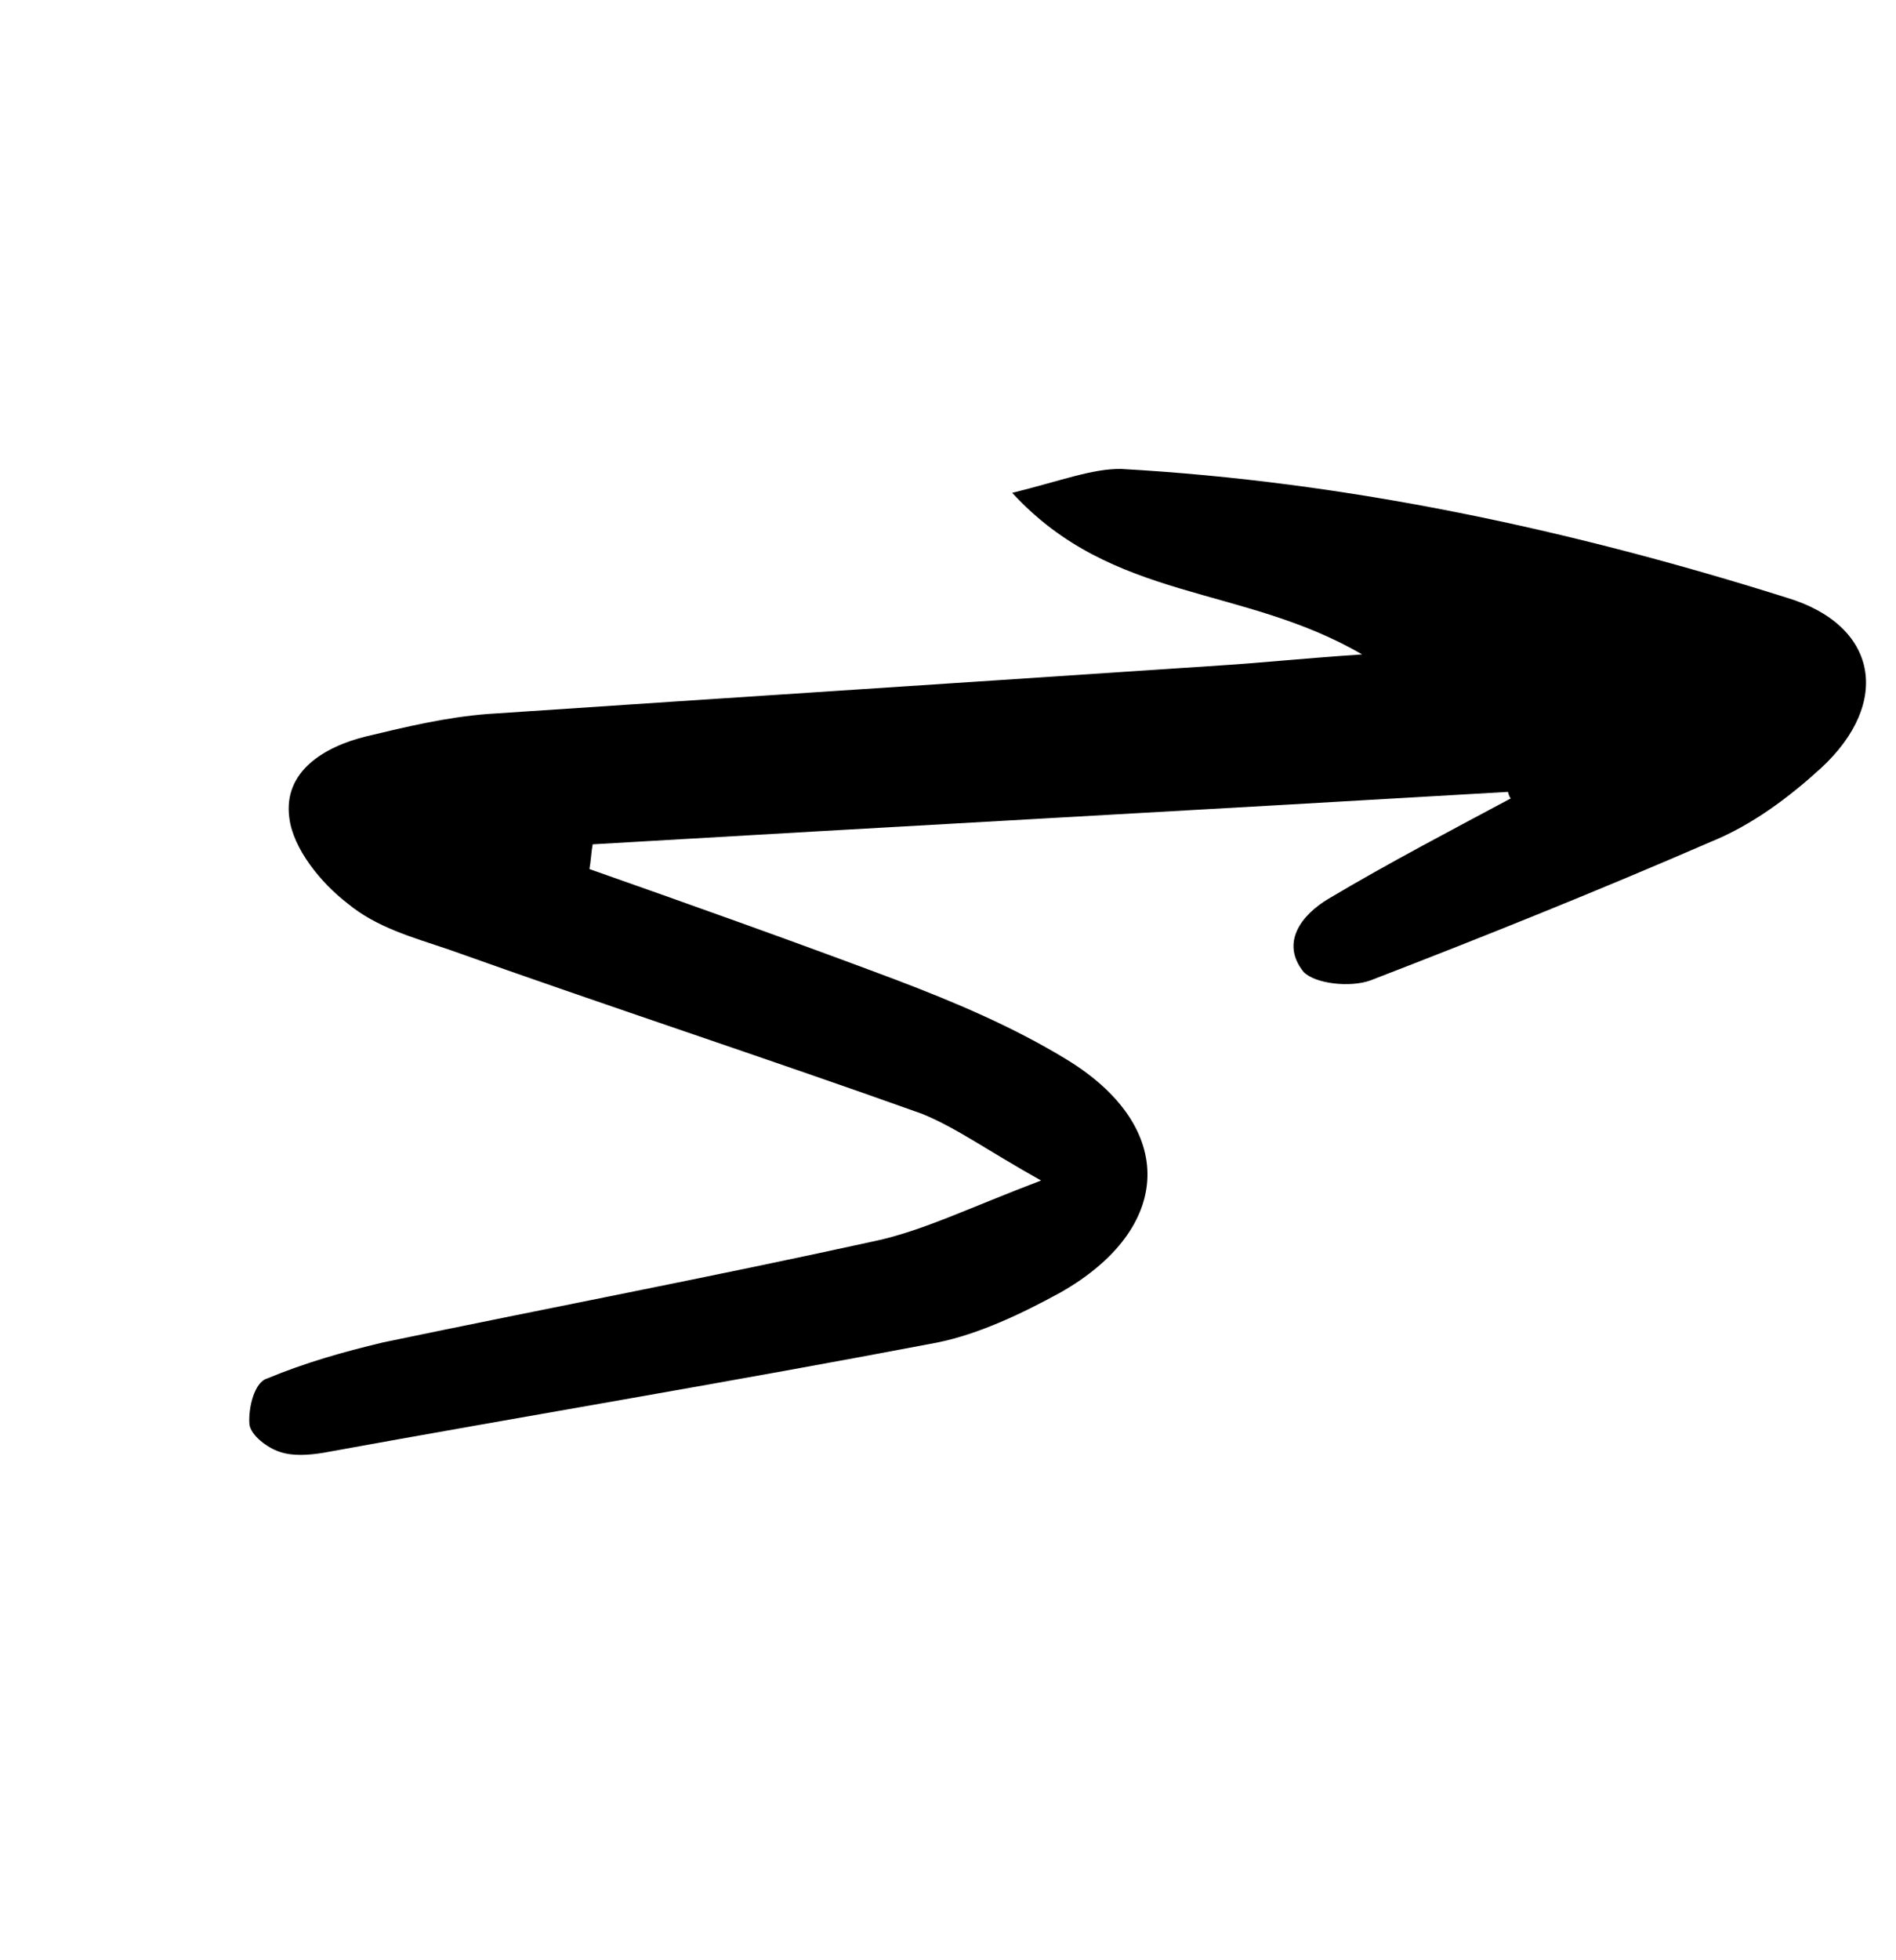 <svg width="151" height="156" viewBox="0 0 151 156" fill="none" xmlns="http://www.w3.org/2000/svg">
<g clip-path="url(#clip0_4_440)">
<path d="M120.095 63.033C95.85 64.454 71.445 65.786 47.201 67.207C47.091 67.78 47.053 68.603 46.943 69.176C55.061 72.032 63.339 74.978 71.367 77.995C76.069 79.784 80.681 81.733 84.933 84.326C93.758 89.691 93.461 97.764 84.474 102.871C81.425 104.544 77.964 106.197 74.632 106.866C58.312 109.98 42.012 112.681 25.782 115.634C24.618 115.827 23.293 115.93 22.238 115.55C21.344 115.261 19.987 114.289 19.865 113.376C19.762 112.051 20.27 110.011 21.274 109.728C24.303 108.467 27.314 107.618 30.485 106.859C43.402 104.164 56.641 101.649 69.647 98.793C73.481 97.982 77.283 96.098 82.912 93.968C78.57 91.537 76.177 89.774 73.424 88.655C60.926 84.19 48.248 80.047 35.75 75.583C32.907 74.624 29.974 73.826 27.671 71.903C25.6 70.32 23.336 67.574 23.04 65.084C22.552 61.43 25.781 59.436 29.203 58.606C32.374 57.847 35.546 57.088 38.858 56.831C58.394 55.519 77.679 54.278 97.215 52.965C100.277 52.779 103.429 52.432 108.479 52.091C98.92 46.526 88.622 47.941 80.614 39.231C84.538 38.26 86.976 37.301 89.285 37.327C107.309 38.337 125.037 42.139 142.276 47.569C149.519 49.724 150.715 55.886 145.021 61.148C142.435 63.503 139.527 65.677 136.247 67.009C127.318 70.881 118.318 74.503 109.158 78.034C107.563 78.62 104.771 78.324 103.826 77.372C101.954 75.056 103.627 72.824 105.833 71.524C110.587 68.694 115.663 66.044 120.487 63.464C120.307 63.786 120.166 63.284 120.095 63.033Z" fill="black"/>
</g>
<defs>
<clipPath id="clip0_4_440">
<rect width="106.179" height="118.364" fill="white" transform="translate(93.079 155.302) rotate(-150.748)"/>
</clipPath>
</defs>
</svg>
